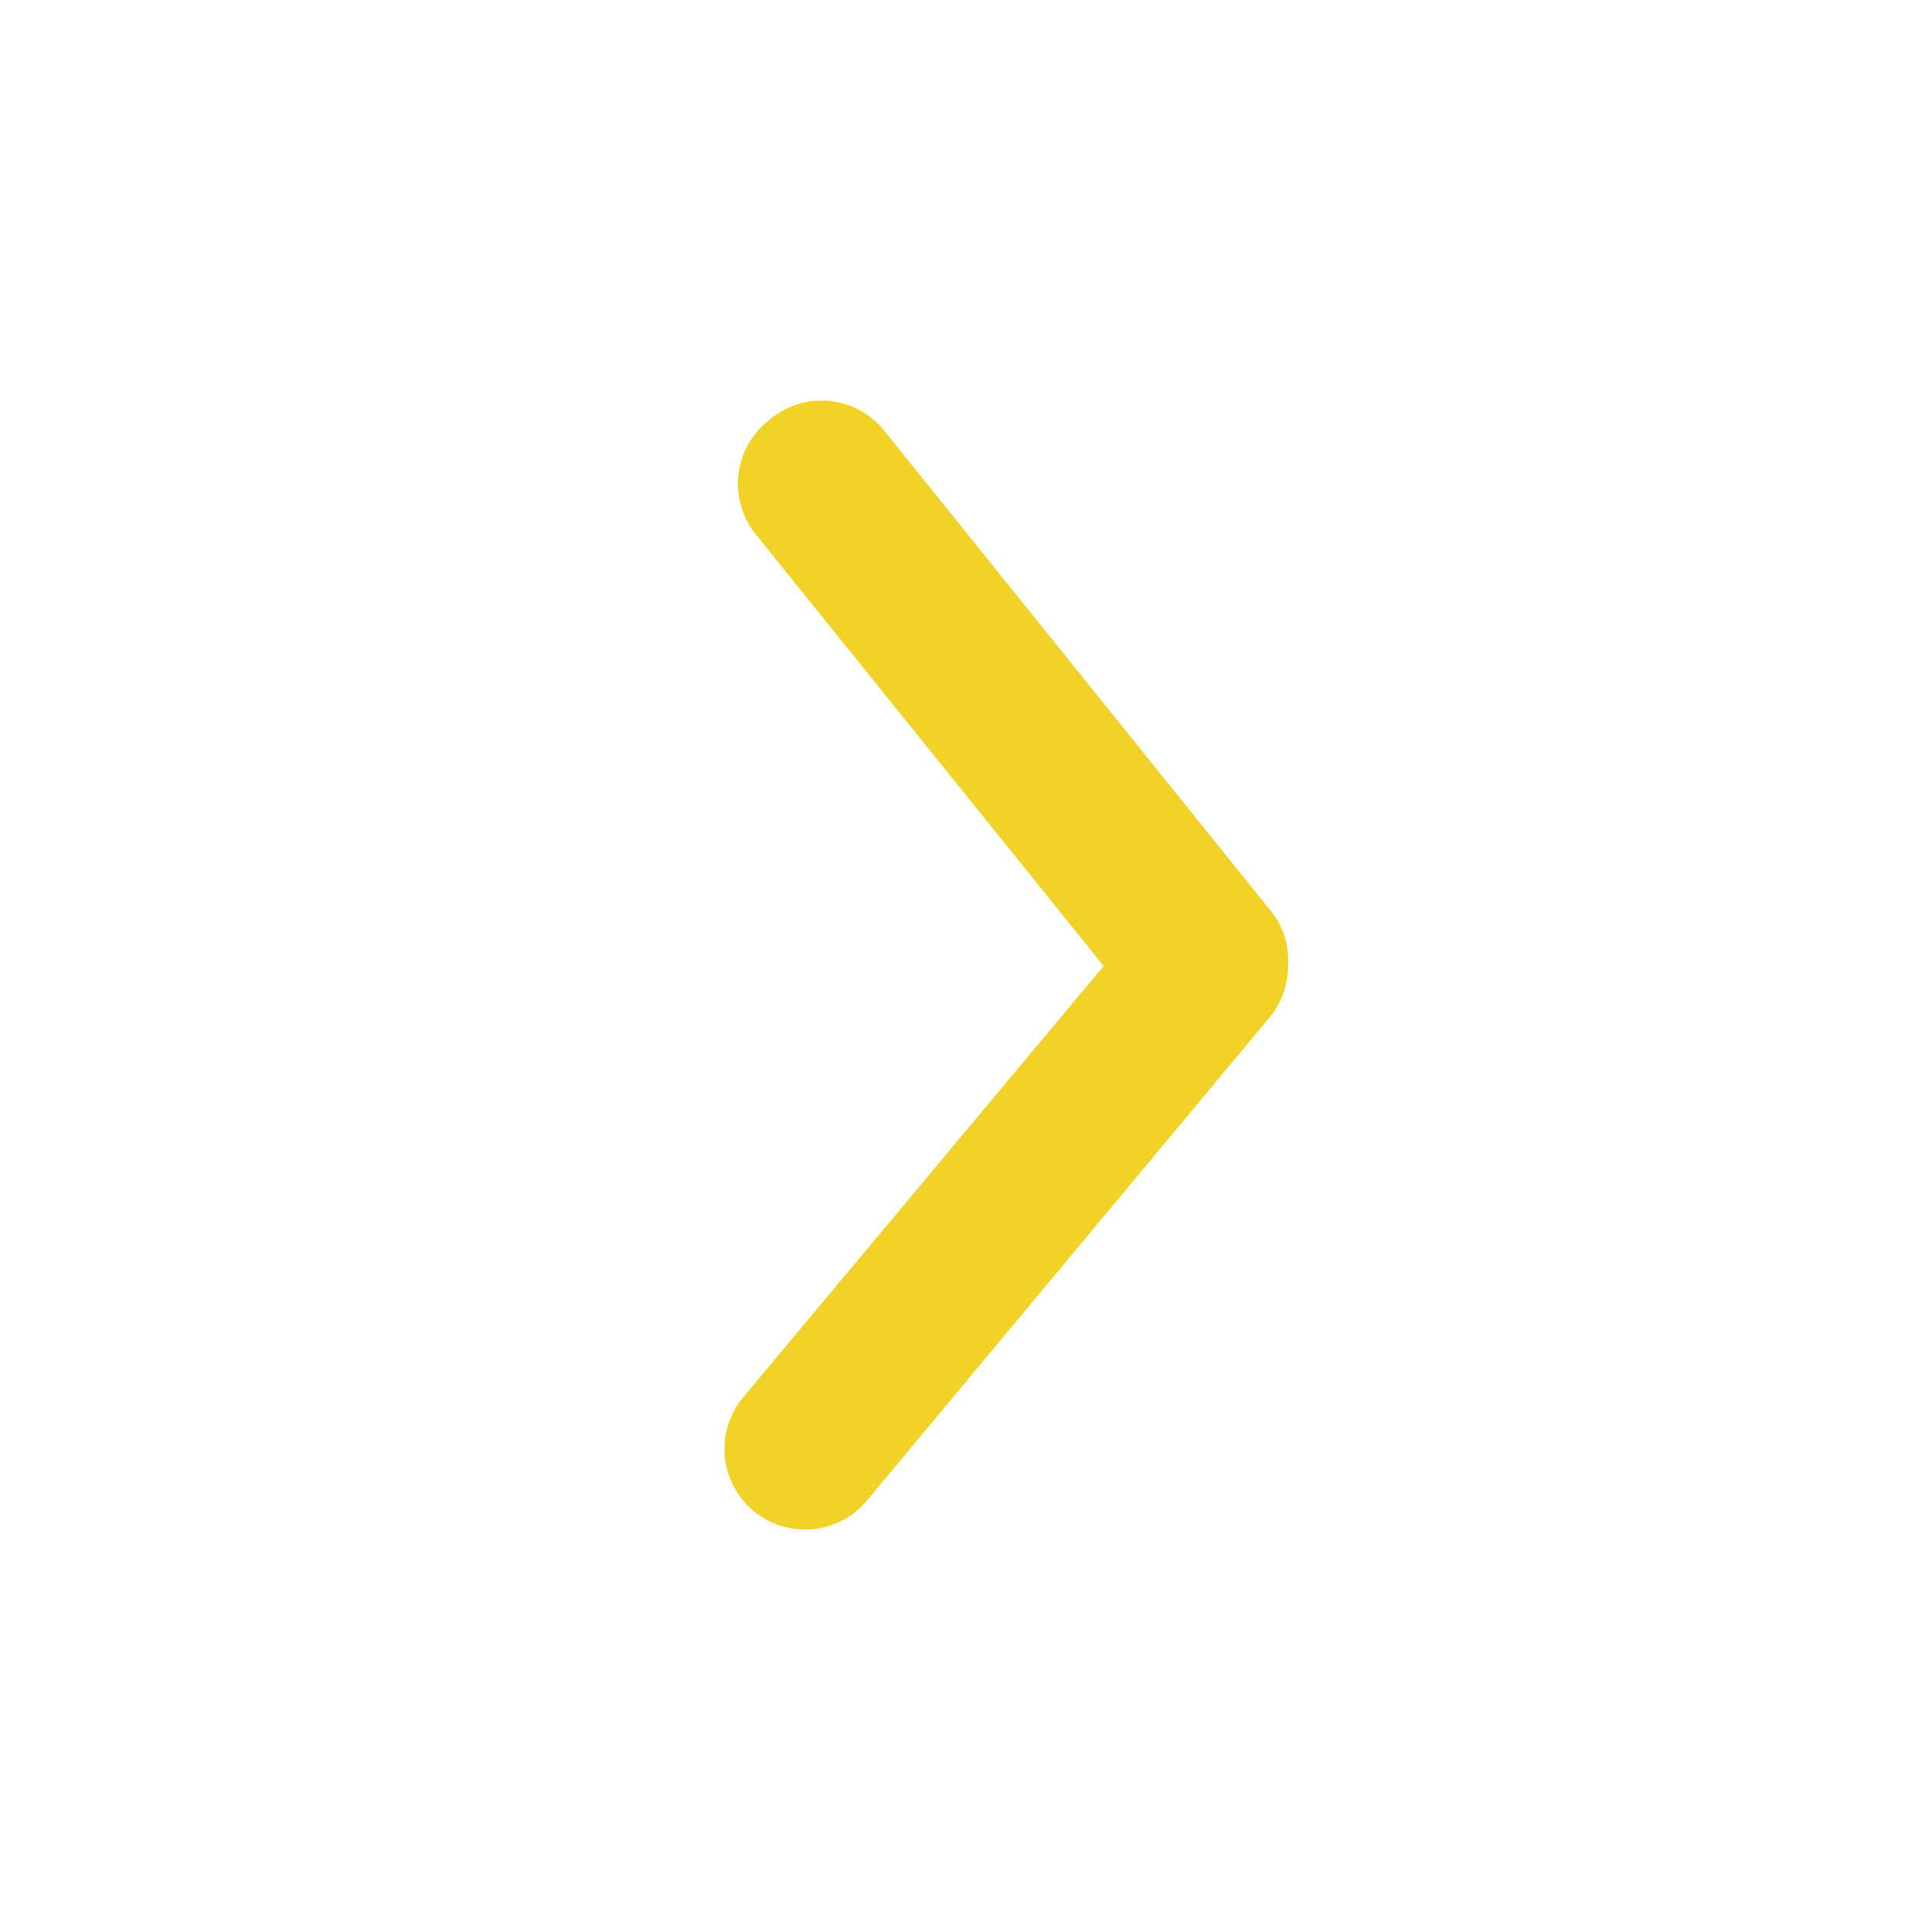 <svg width="24" height="24" viewBox="0 0 24 24" fill="none" xmlns="http://www.w3.org/2000/svg">
<path d="M16 12C16.001 12.233 15.919 12.46 15.77 12.64L10.77 18.64C10.601 18.844 10.357 18.972 10.092 18.997C9.828 19.021 9.564 18.939 9.36 18.77C9.156 18.6 9.028 18.356 9.003 18.092C8.979 17.827 9.061 17.564 9.23 17.36L13.71 12L9.39 6.64C9.307 6.537 9.245 6.42 9.208 6.293C9.17 6.167 9.158 6.035 9.172 5.904C9.186 5.773 9.226 5.646 9.289 5.53C9.352 5.414 9.438 5.312 9.54 5.23C9.643 5.138 9.764 5.069 9.895 5.026C10.025 4.983 10.164 4.968 10.301 4.981C10.438 4.994 10.571 5.035 10.691 5.102C10.812 5.169 10.917 5.26 11 5.37L15.83 11.37C15.956 11.555 16.016 11.777 16 12Z" fill="#F1D229"/>
</svg>
